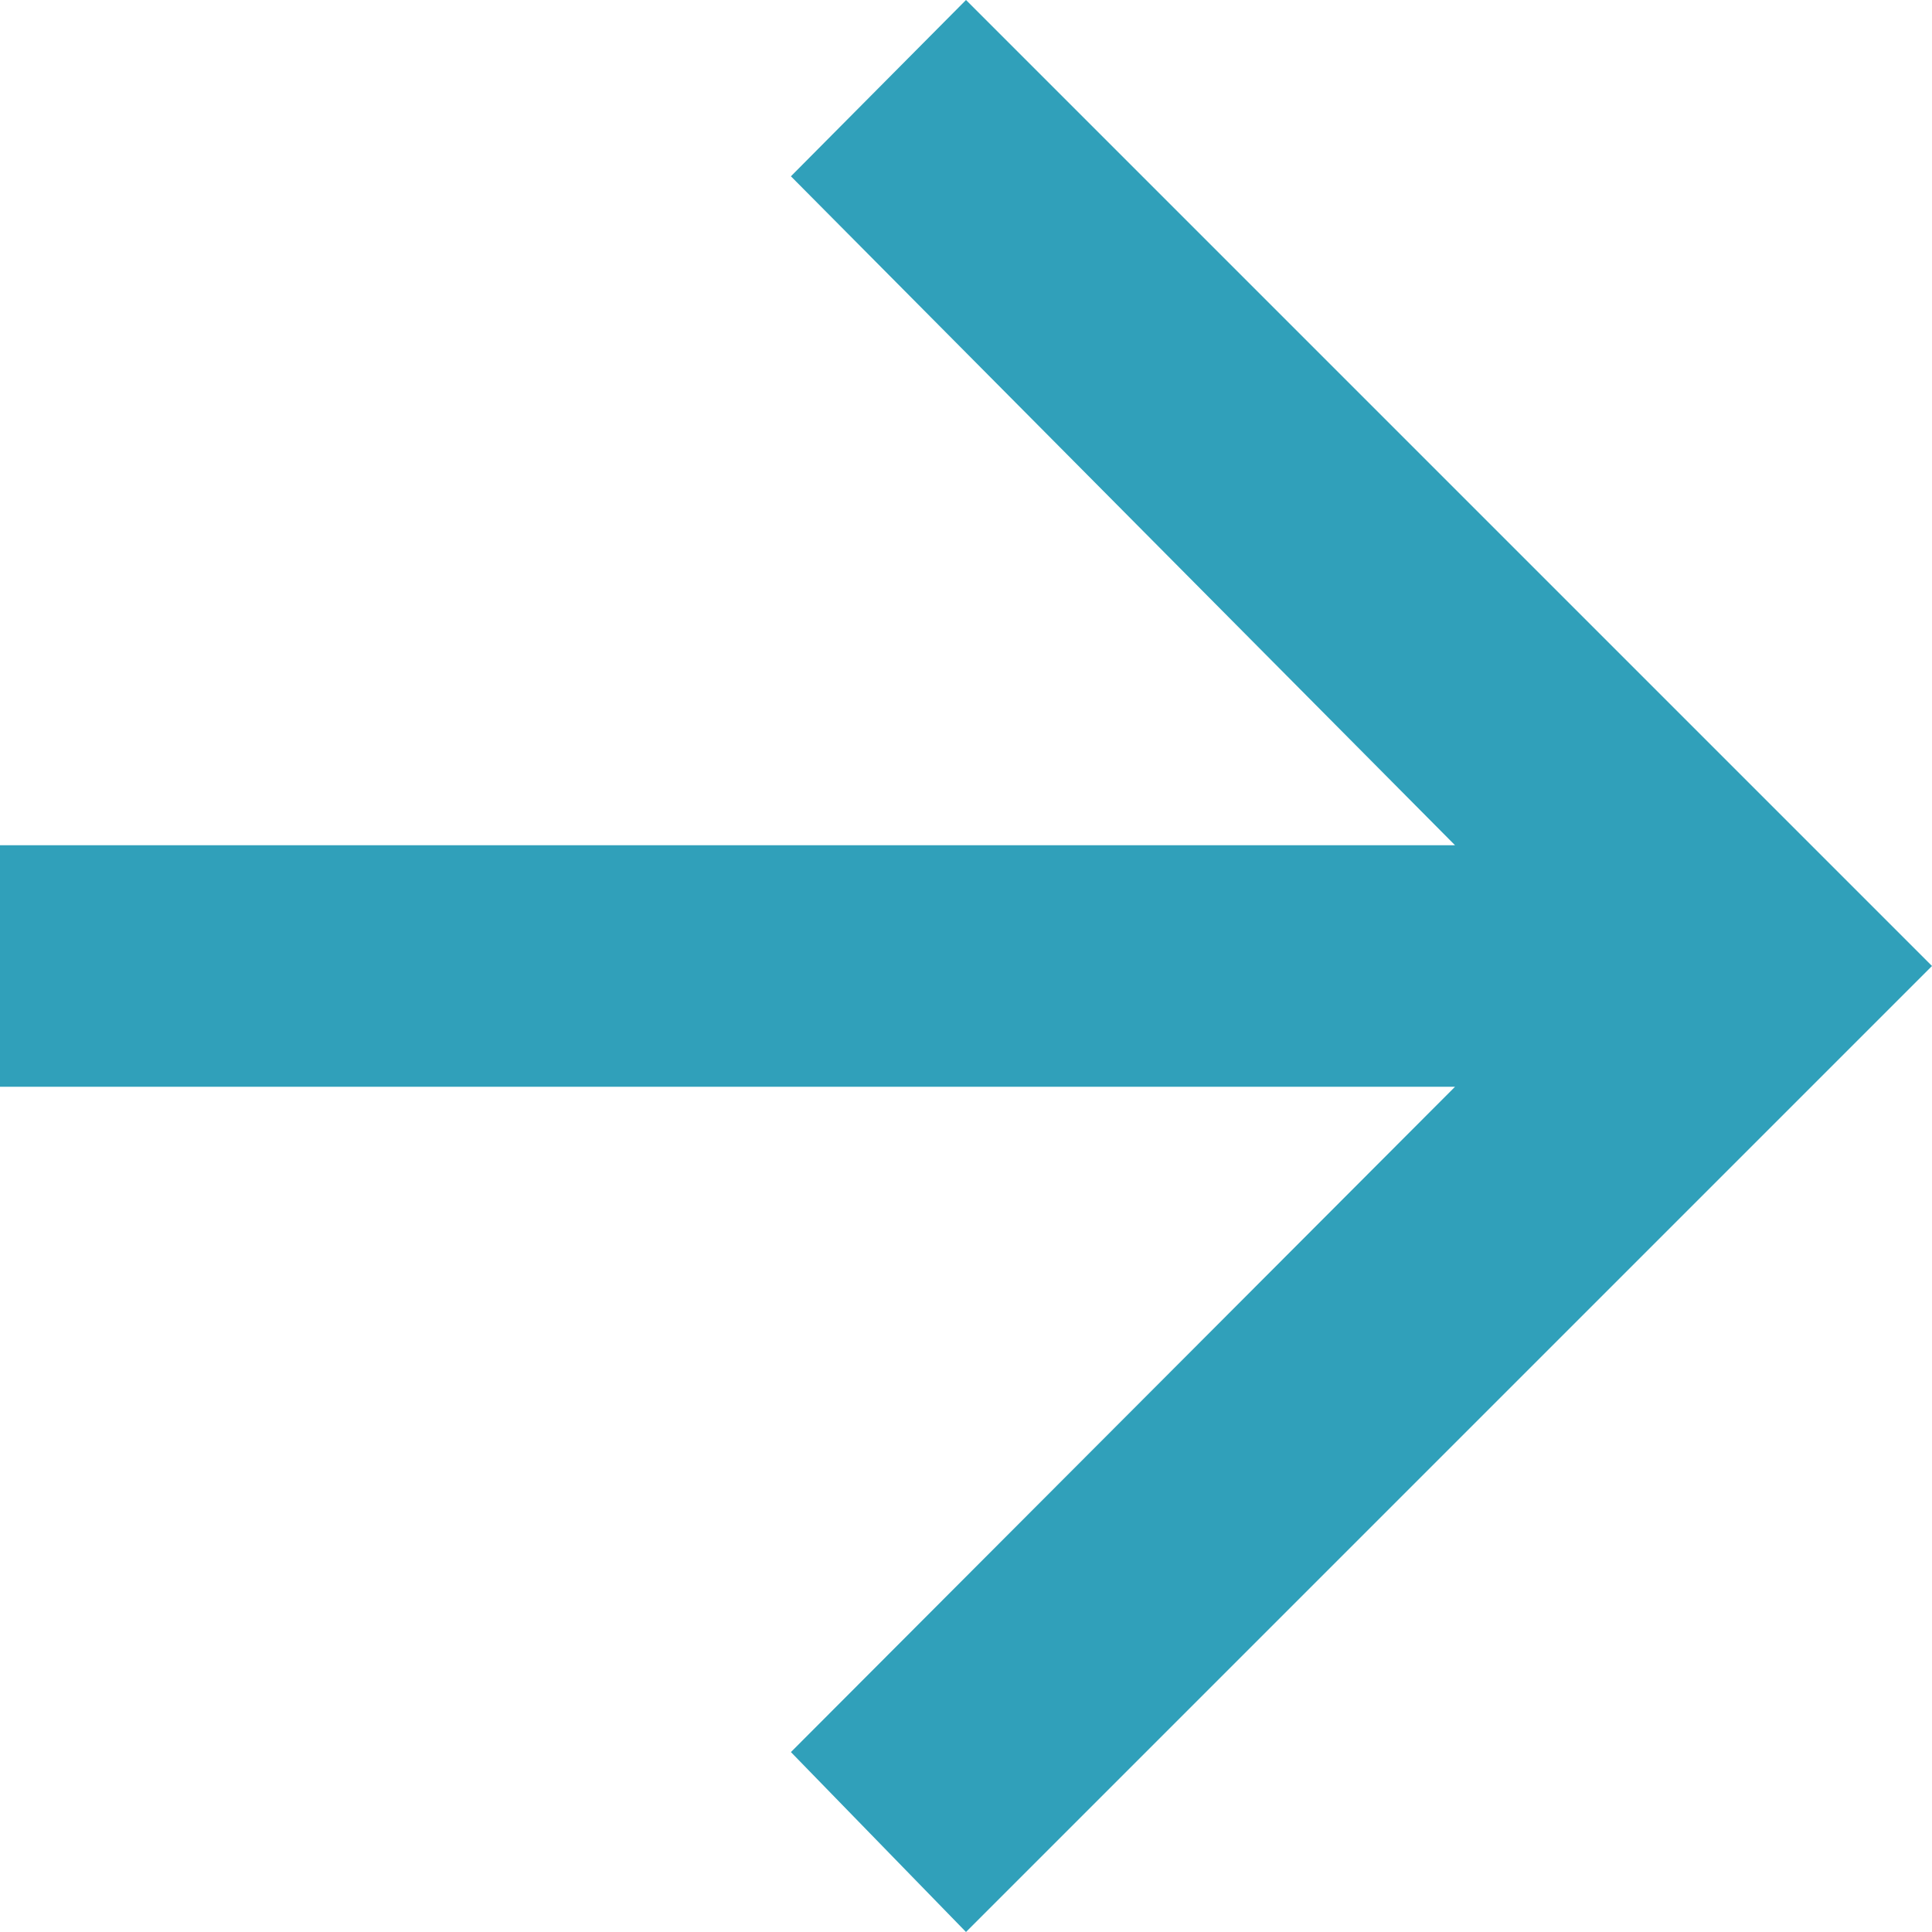 <svg id="Layer_1" data-name="Layer 1" xmlns="http://www.w3.org/2000/svg" viewBox="0 0 16 16"><title>icon-arrow-right</title><path id="Path_227" data-name="Path 227" d="M8,0,6.55,1.46,12.05,7H0V9H12.05l-5.5,5.51L8,16l8-8Z" fill="#30a0ba"/></svg>